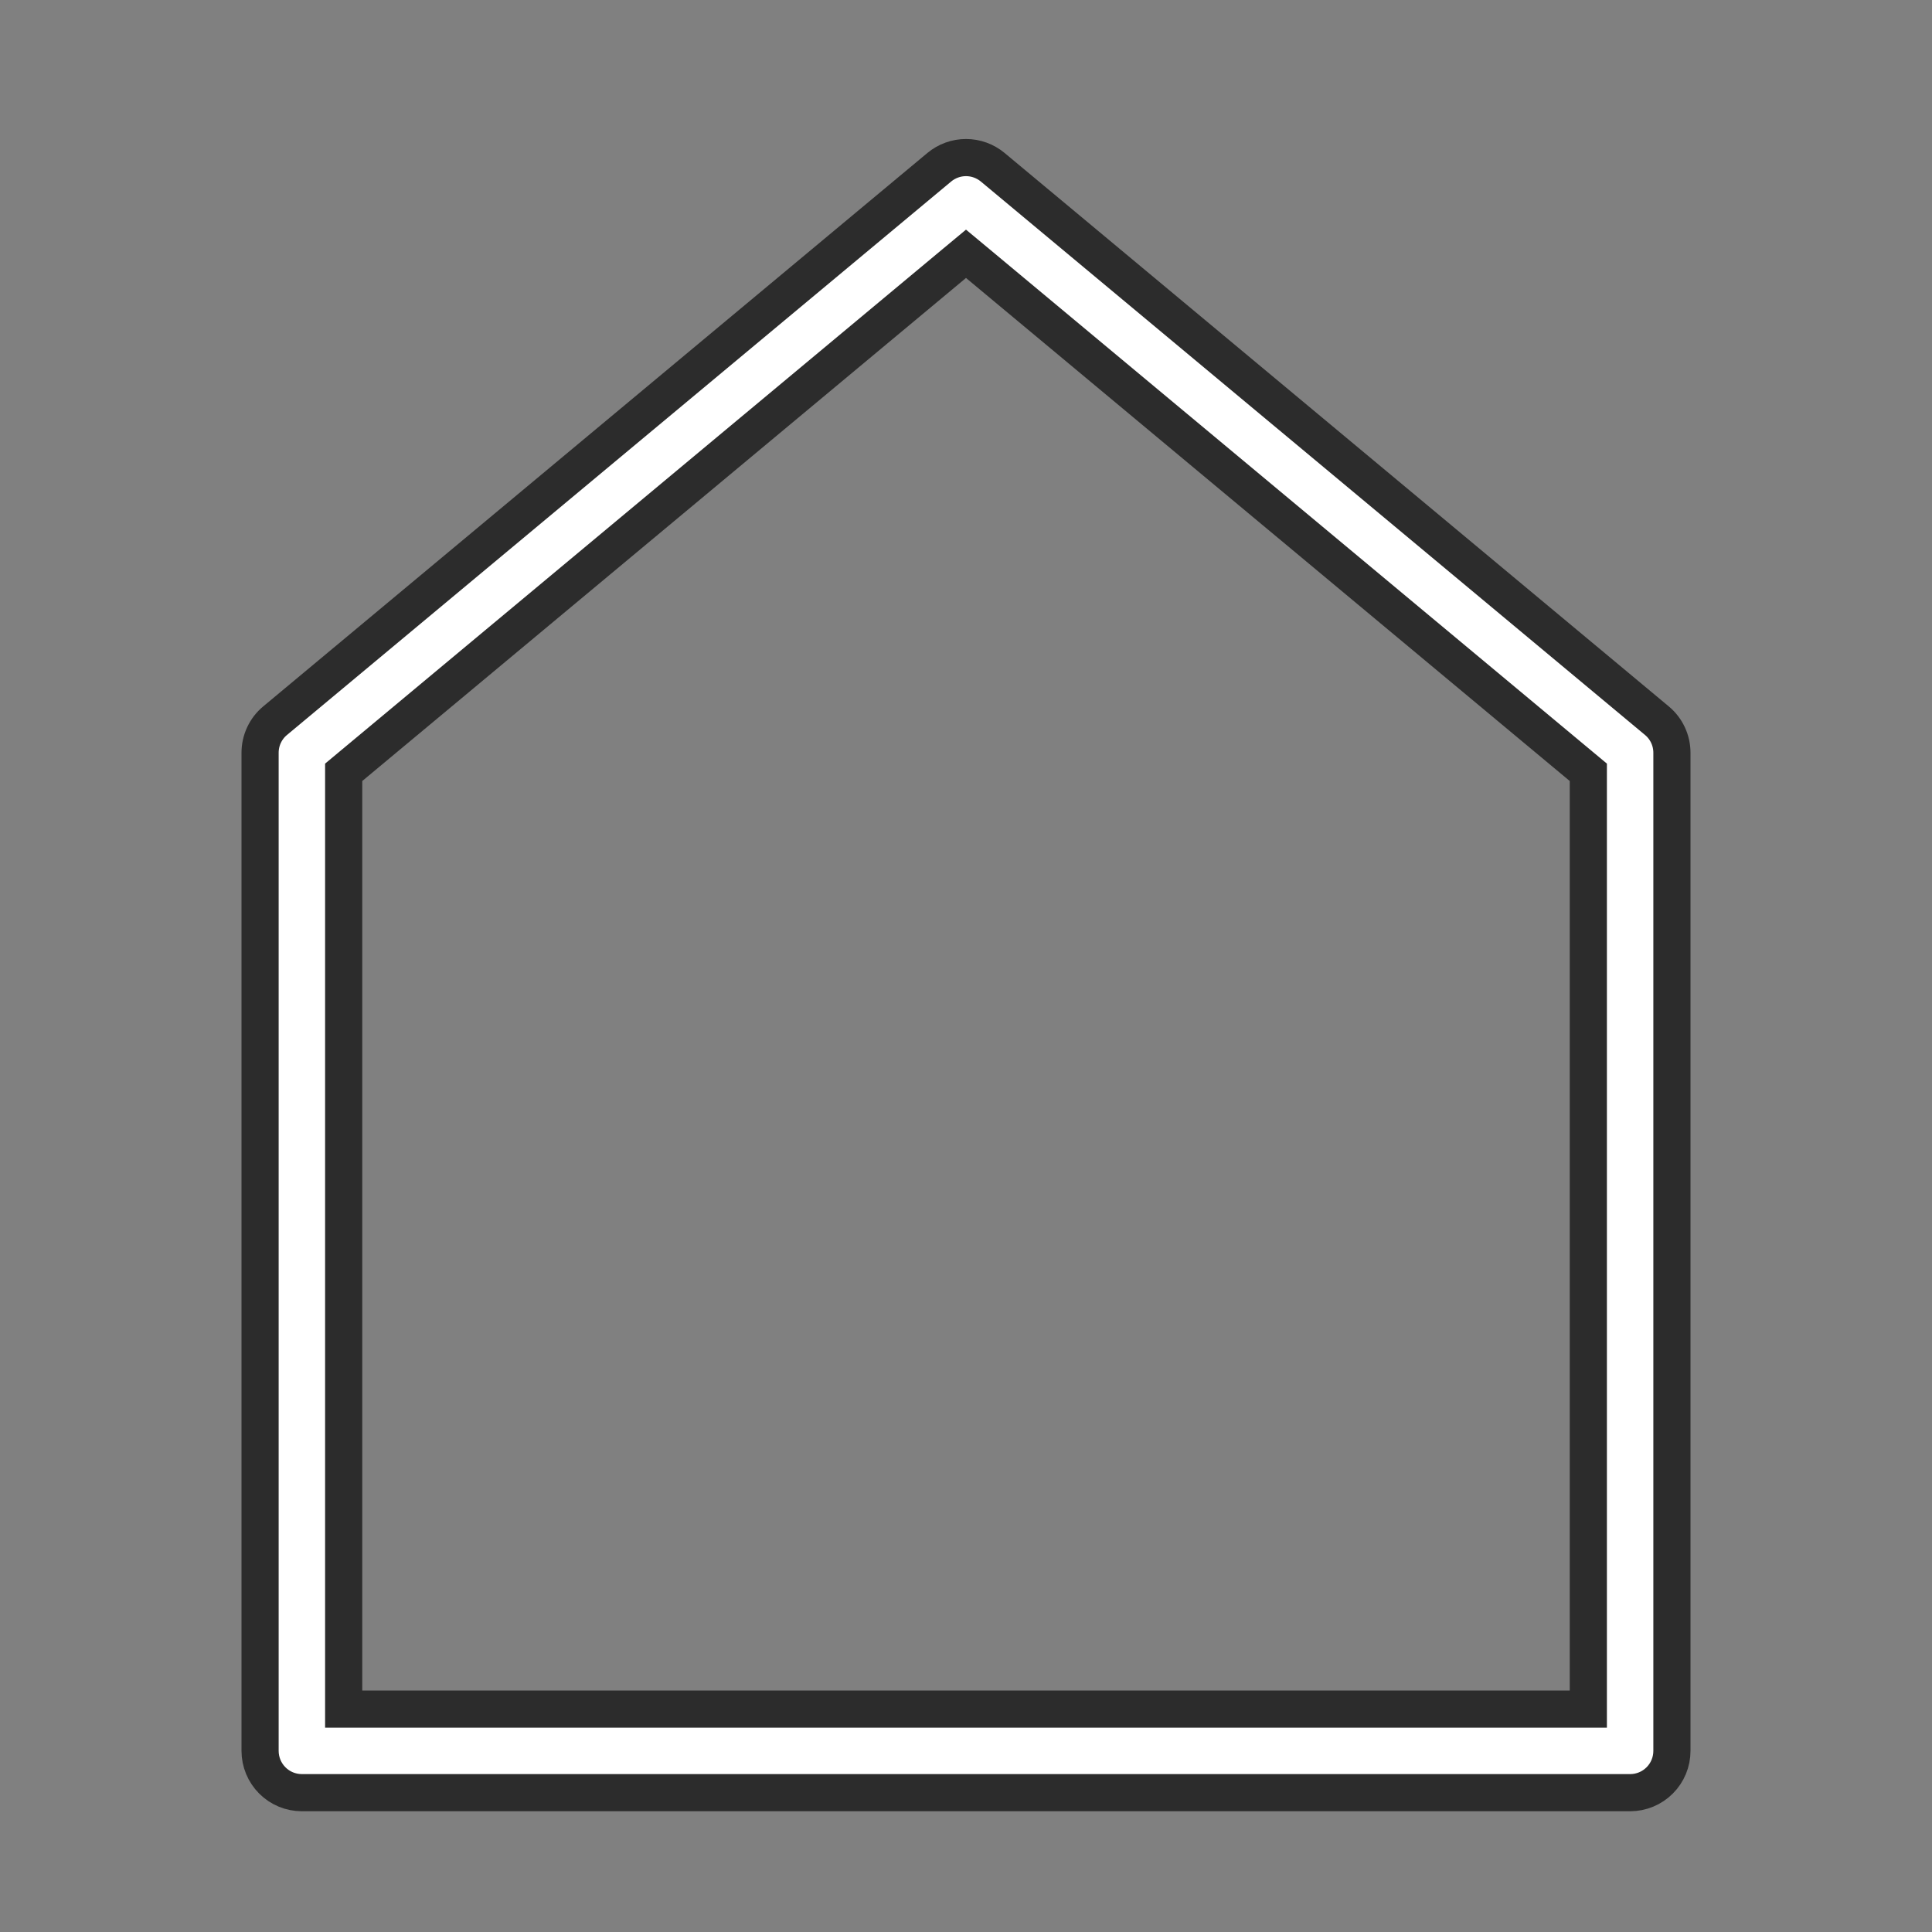 <svg width="52" height="52" viewBox="0 0 52 52" fill="none" xmlns="http://www.w3.org/2000/svg">
<rect x="0" y="0" width="52" height="52" fill="#808080" stroke="none"/>
<path d="M9.43 20.637L9.25 20.787V21.021V45.5V46H9.75H42.25H42.75V45.5V21.021V20.787L42.57 20.637L26.32 7.097L26 6.831L25.68 7.097L9.43 20.637ZM7.405 19.397L7.405 19.397L25.28 4.502C25.28 4.502 25.28 4.502 25.28 4.502C25.482 4.334 25.737 4.241 26 4.241C26.263 4.241 26.518 4.334 26.72 4.502C26.72 4.502 26.72 4.502 26.72 4.502L44.595 19.397L44.595 19.397C44.722 19.502 44.824 19.634 44.894 19.784C44.964 19.933 45 20.096 45 20.261C45 20.261 45 20.261 45 20.261V47.125C45 47.423 44.882 47.71 44.67 47.921C44.459 48.132 44.173 48.25 43.875 48.25H8.125C7.827 48.25 7.54 48.132 7.33 47.921C7.119 47.71 7 47.423 7 47.125L7 20.261C7 20.261 7 20.261 7 20.261C7 20.096 7.036 19.933 7.106 19.784C7.176 19.634 7.278 19.502 7.405 19.397Z" fill="white" stroke="#2C2C2C"/>
</svg>
